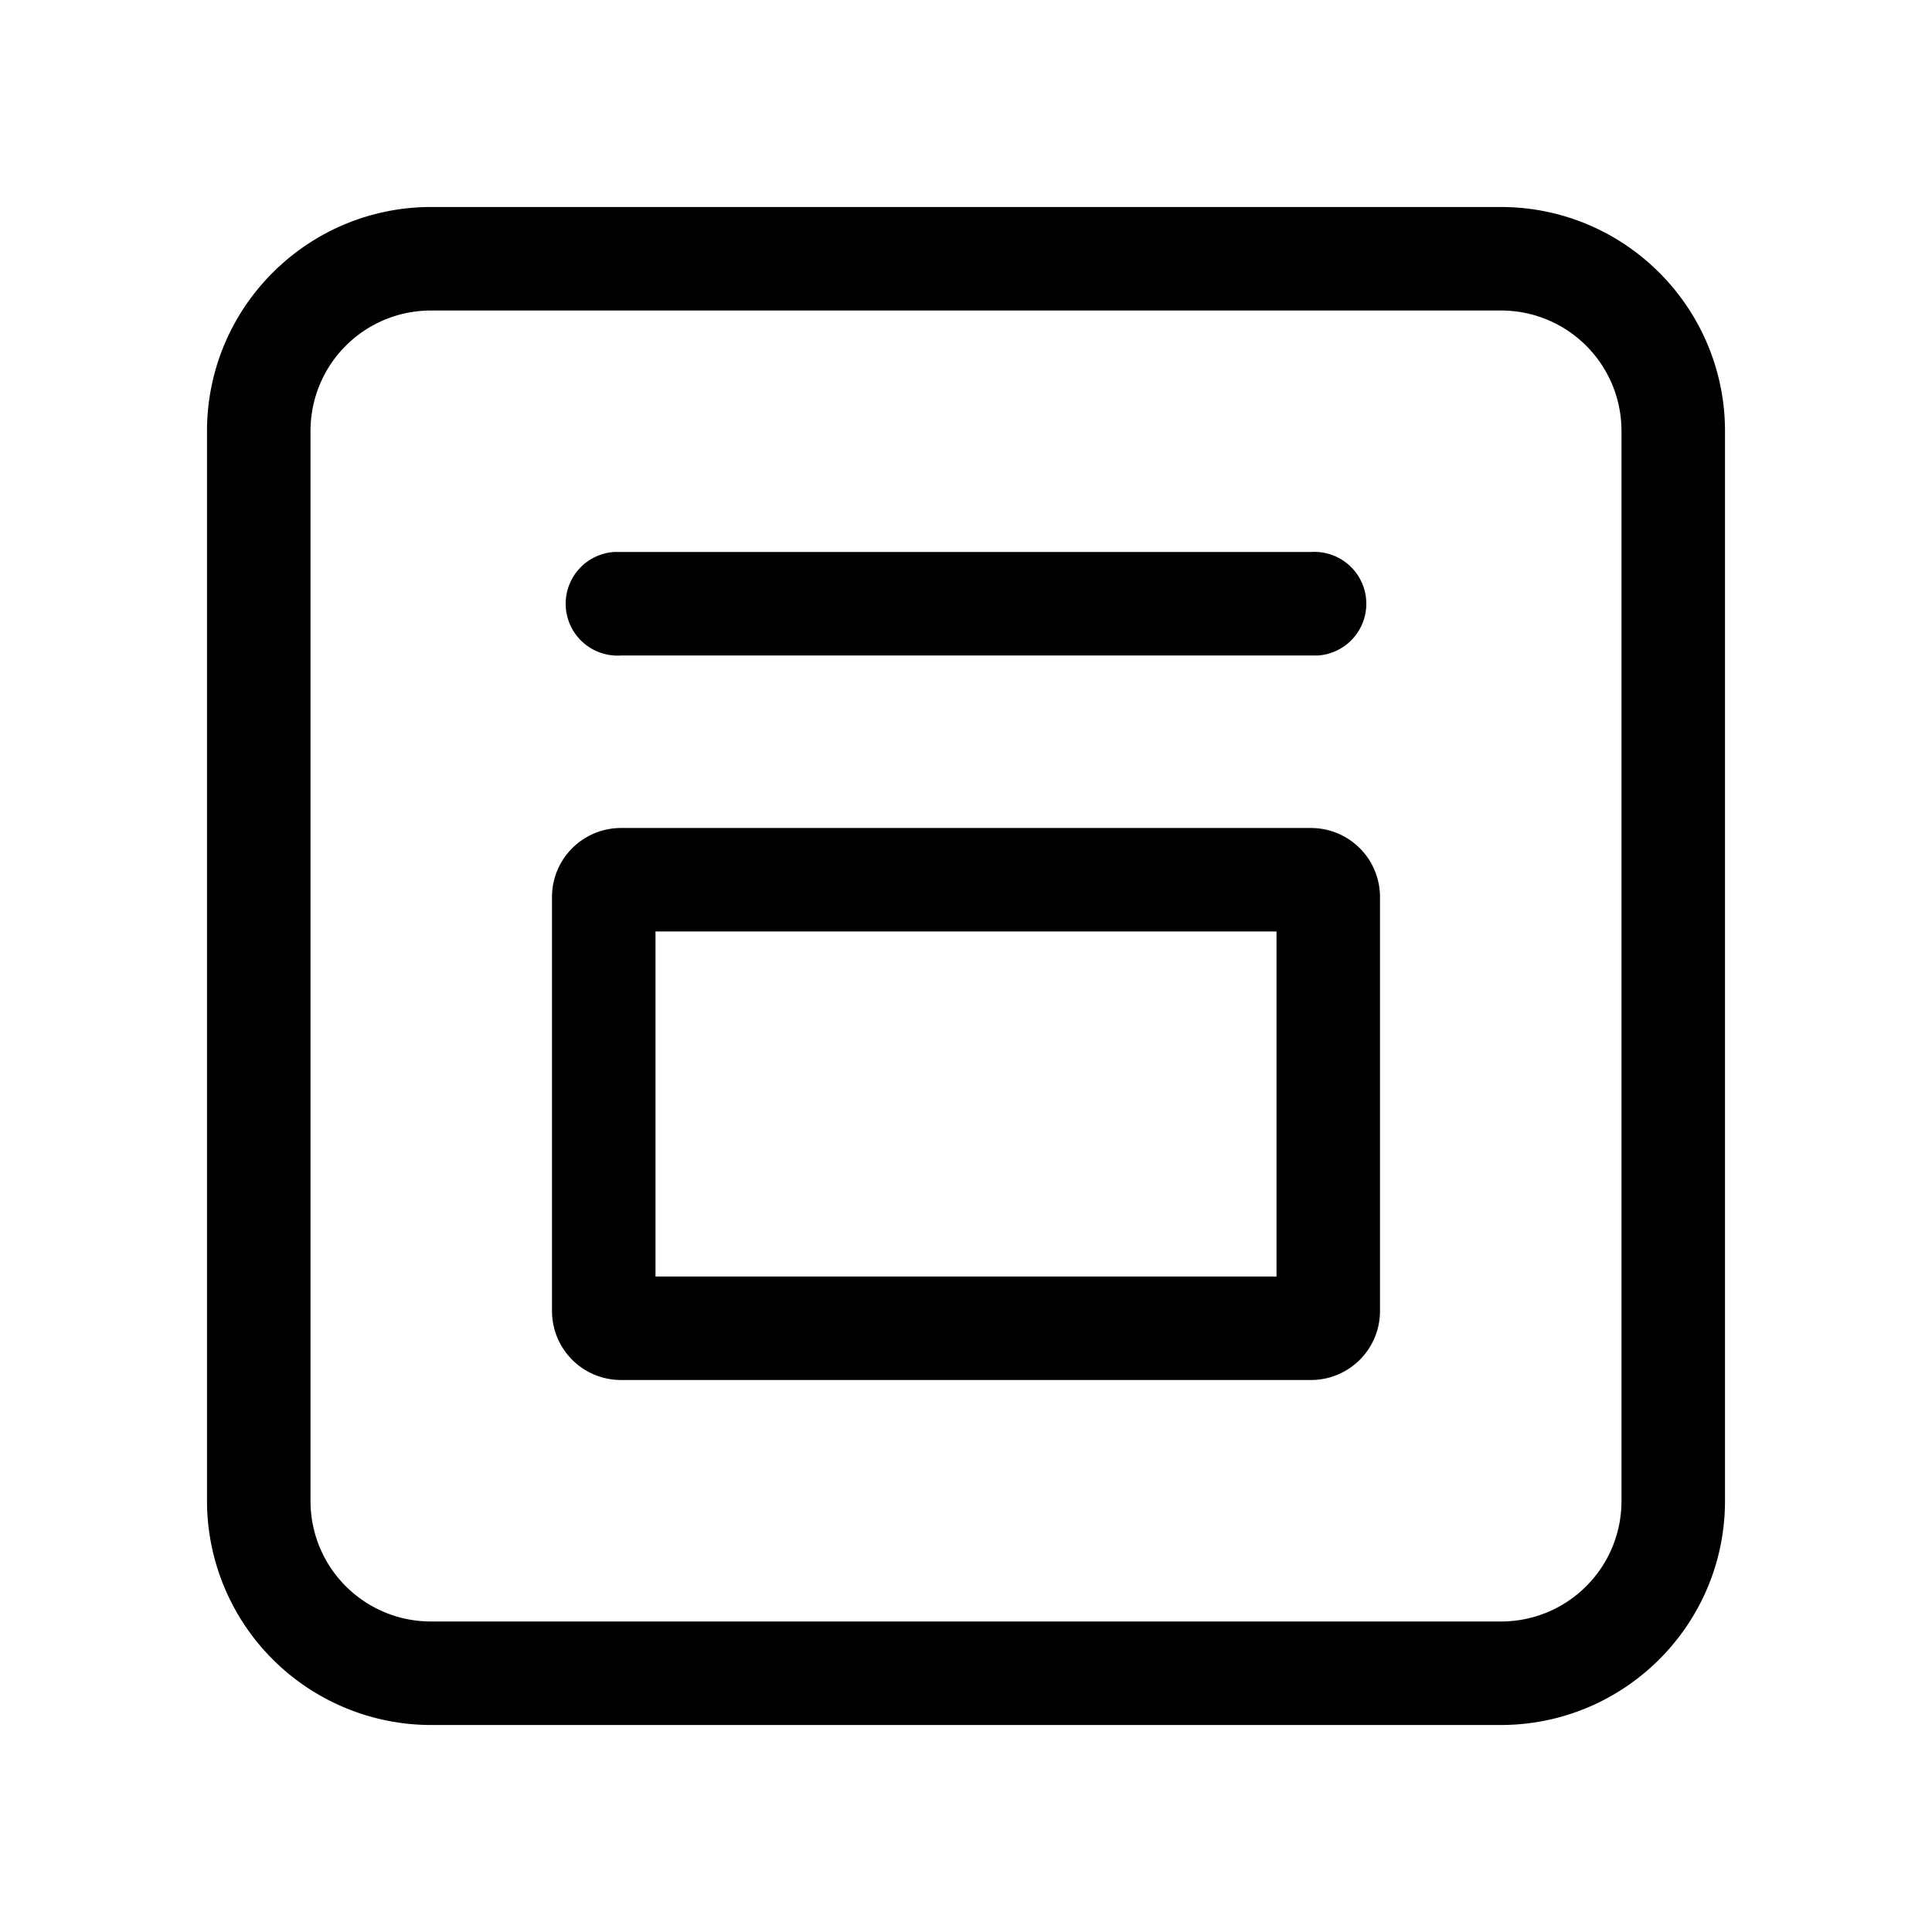 <svg width="28" height="28" viewBox="0 0 28 28" xmlns="http://www.w3.org/2000/svg"><path d="M21.75 3C23.55 3 25 4.46 25 6.25v15.5c0 1.8-1.46 3.25-3.25 3.25H6.25A3.25 3.25 0 013 21.75V6.25C3 4.45 4.46 3 6.25 3h15.5zm0 1.5H6.25c-.97 0-1.75.78-1.75 1.75v15.5c0 .97.78 1.75 1.75 1.75h15.5c.97 0 1.75-.78 1.75-1.75V6.25c0-.97-.78-1.75-1.75-1.75zM19 12a1 1 0 011 1v6a1 1 0 01-1 1H9a1 1 0 01-1-1v-6a1 1 0 011-1h10zm-.5 1.5h-9v5h9v-5zM19 8a.75.75 0 01.1 1.5H9A.75.75 0 018.9 8H19z"/></svg>